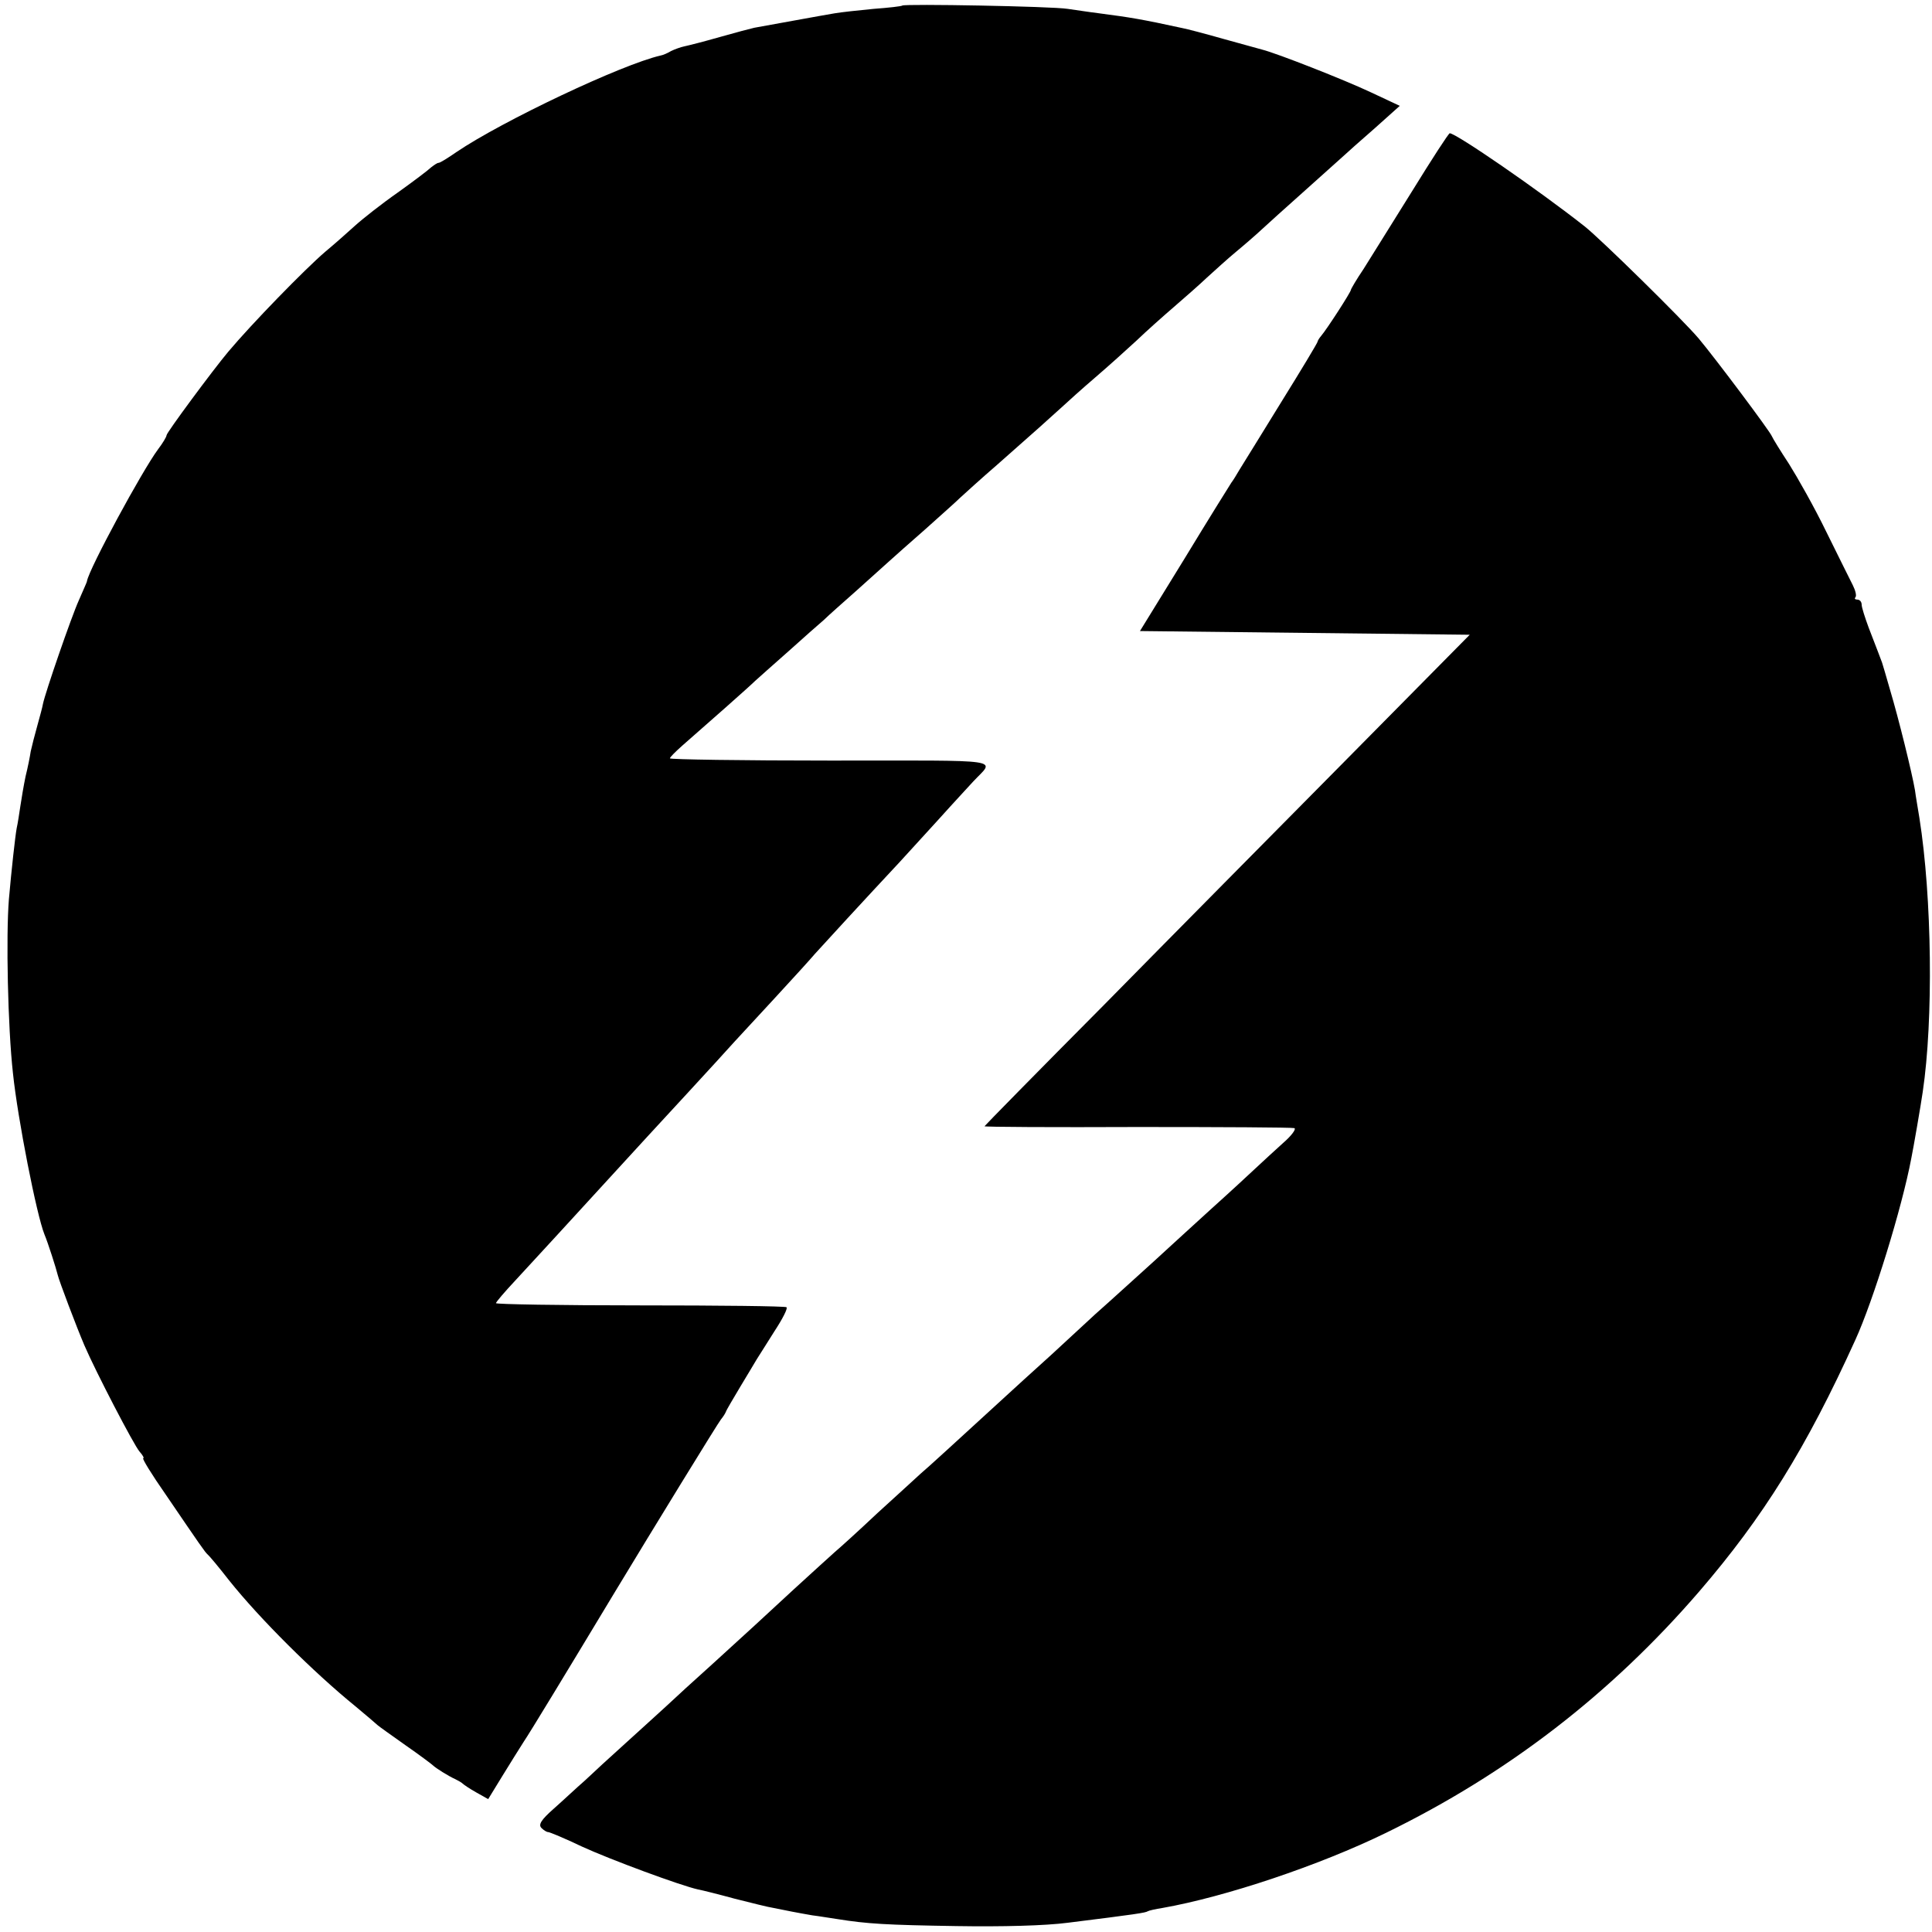 <?xml version="1.0" standalone="no"?>
<!DOCTYPE svg PUBLIC "-//W3C//DTD SVG 20010904//EN"
 "http://www.w3.org/TR/2001/REC-SVG-20010904/DTD/svg10.dtd">
<svg version="1.0" xmlns="http://www.w3.org/2000/svg"
 width="522pt" height="522pt" viewBox="0 0 522 522"
 preserveAspectRatio="xMidYMid meet">
<g transform="translate(0,522) scale(0.1,-0.1)"
fill="#000000" stroke="none">
<path d="M2438 5205 c-2 -2 -37 -6 -78 -9 -41 -4 -88 -9 -105 -12 -31 -5 -188
-34 -217 -39 -9 -2 -51 -13 -93 -25 -42 -12 -85 -23 -95 -25 -10 -2 -27 -8
-37 -13 -10 -6 -22 -11 -28 -12 -105 -24 -428 -177 -552 -261 -23 -16 -44 -29
-48 -29 -4 0 -12 -6 -20 -12 -7 -7 -48 -38 -90 -68 -43 -30 -95 -71 -116 -90
-21 -19 -57 -51 -80 -70 -56 -48 -199 -195 -262 -270 -42 -50 -167 -219 -167
-226 0 -4 -10 -21 -23 -38 -43 -58 -186 -322 -192 -356 0 -3 -11 -26 -22 -52
-20 -44 -91 -250 -97 -280 -1 -7 -8 -33 -15 -58 -7 -25 -15 -56 -18 -70 -2
-14 -8 -44 -14 -68 -5 -24 -11 -60 -14 -80 -3 -20 -7 -47 -10 -60 -4 -22 -14
-112 -21 -192 -8 -99 -3 -344 11 -470 13 -124 64 -383 85 -435 9 -21 32 -93
36 -110 3 -14 51 -141 72 -190 31 -72 134 -270 149 -287 9 -10 13 -18 10 -18
-4 0 23 -44 60 -97 94 -138 107 -157 114 -163 4 -3 30 -34 58 -70 83 -104 229
-249 341 -340 30 -25 57 -48 60 -51 3 -3 37 -27 75 -54 39 -27 72 -52 75 -55
7 -7 42 -29 60 -37 8 -4 17 -9 20 -12 3 -3 19 -14 37 -24 l32 -18 38 62 c21
34 47 76 58 93 17 25 114 185 246 404 102 169 280 459 287 467 5 6 11 15 13
20 2 6 20 36 39 68 19 32 40 66 45 75 6 9 27 43 48 76 21 32 36 61 32 64 -3 3
-181 5 -395 5 -215 0 -390 3 -390 6 0 3 24 31 53 62 74 80 149 162 247 269 47
51 96 105 110 120 24 26 194 210 235 256 11 12 60 65 109 118 49 53 98 107
108 119 17 19 141 154 228 247 14 15 61 67 105 115 44 49 87 95 95 104 58 62
96 56 -386 56 -239 0 -434 3 -434 6 0 3 15 18 33 34 63 55 182 160 197 175 9
8 49 44 90 80 40 36 83 74 96 85 12 12 53 48 89 80 37 33 77 69 89 80 12 11
55 49 96 85 40 36 83 74 94 85 12 11 57 52 101 90 101 89 140 124 174 155 15
14 55 50 90 80 35 30 85 75 112 100 26 25 71 65 100 90 29 25 70 61 90 80 21
19 56 51 79 70 23 19 54 46 69 60 15 14 65 59 111 100 46 41 94 84 106 95 12
11 52 47 89 79 l67 60 -79 37 c-70 33 -253 105 -293 115 -8 2 -55 15 -105 29
-49 14 -99 27 -110 29 -110 24 -141 29 -225 40 -25 3 -63 9 -85 12 -43 7 -441
14 -447 9z"/>
<path d="M3815 4703 c-54 -87 -113 -181 -131 -210 -19 -28 -34 -54 -34 -56 0
-6 -64 -105 -80 -124 -6 -7 -10 -14 -10 -16 0 -3 -44 -76 -98 -163 -54 -88
-105 -170 -113 -183 -8 -14 -18 -30 -22 -35 -4 -6 -62 -99 -127 -206 l-120
-195 446 -5 445 -5 -333 -337 c-183 -185 -478 -483 -655 -663 -178 -179 -323
-327 -323 -328 0 -2 186 -3 413 -2 226 0 417 -1 424 -3 6 -2 -7 -20 -30 -40
-22 -20 -55 -50 -73 -67 -17 -16 -71 -66 -120 -110 -48 -44 -100 -91 -115
-105 -15 -14 -60 -55 -100 -91 -41 -37 -86 -78 -100 -90 -14 -13 -67 -62 -118
-109 -52 -47 -106 -96 -121 -110 -131 -120 -216 -198 -233 -212 -11 -10 -62
-57 -115 -105 -52 -49 -104 -96 -116 -106 -11 -10 -61 -55 -110 -100 -106 -98
-108 -100 -220 -202 -49 -44 -106 -96 -126 -115 -21 -19 -70 -64 -110 -100
-40 -36 -89 -81 -110 -101 -22 -19 -59 -54 -84 -76 -34 -30 -42 -43 -33 -52 6
-6 14 -11 18 -11 4 0 45 -17 91 -39 76 -35 268 -106 314 -116 11 -2 55 -13 99
-25 44 -11 91 -23 105 -25 14 -3 36 -7 50 -10 14 -3 39 -7 55 -10 17 -2 46 -7
67 -10 81 -13 132 -16 323 -19 122 -2 239 1 300 9 185 23 210 27 216 31 3 2
21 6 40 9 170 30 424 115 604 203 328 160 607 375 846 652 173 201 289 387
422 680 48 105 126 357 151 490 6 29 26 145 31 180 29 195 25 525 -9 740 -4
25 -10 59 -12 75 -8 47 -44 193 -67 270 -11 39 -21 72 -22 75 -3 8 -15 40 -36
94 -10 27 -19 55 -19 62 0 8 -5 14 -12 14 -6 0 -8 3 -5 6 4 4 0 19 -7 33 -7
14 -40 80 -72 145 -32 66 -78 147 -100 182 -23 35 -44 69 -47 76 -5 13 -151
208 -197 263 -42 50 -264 268 -308 303 -124 98 -348 252 -365 252 -3 0 -49
-71 -102 -157z"/>
</g>
</svg>
